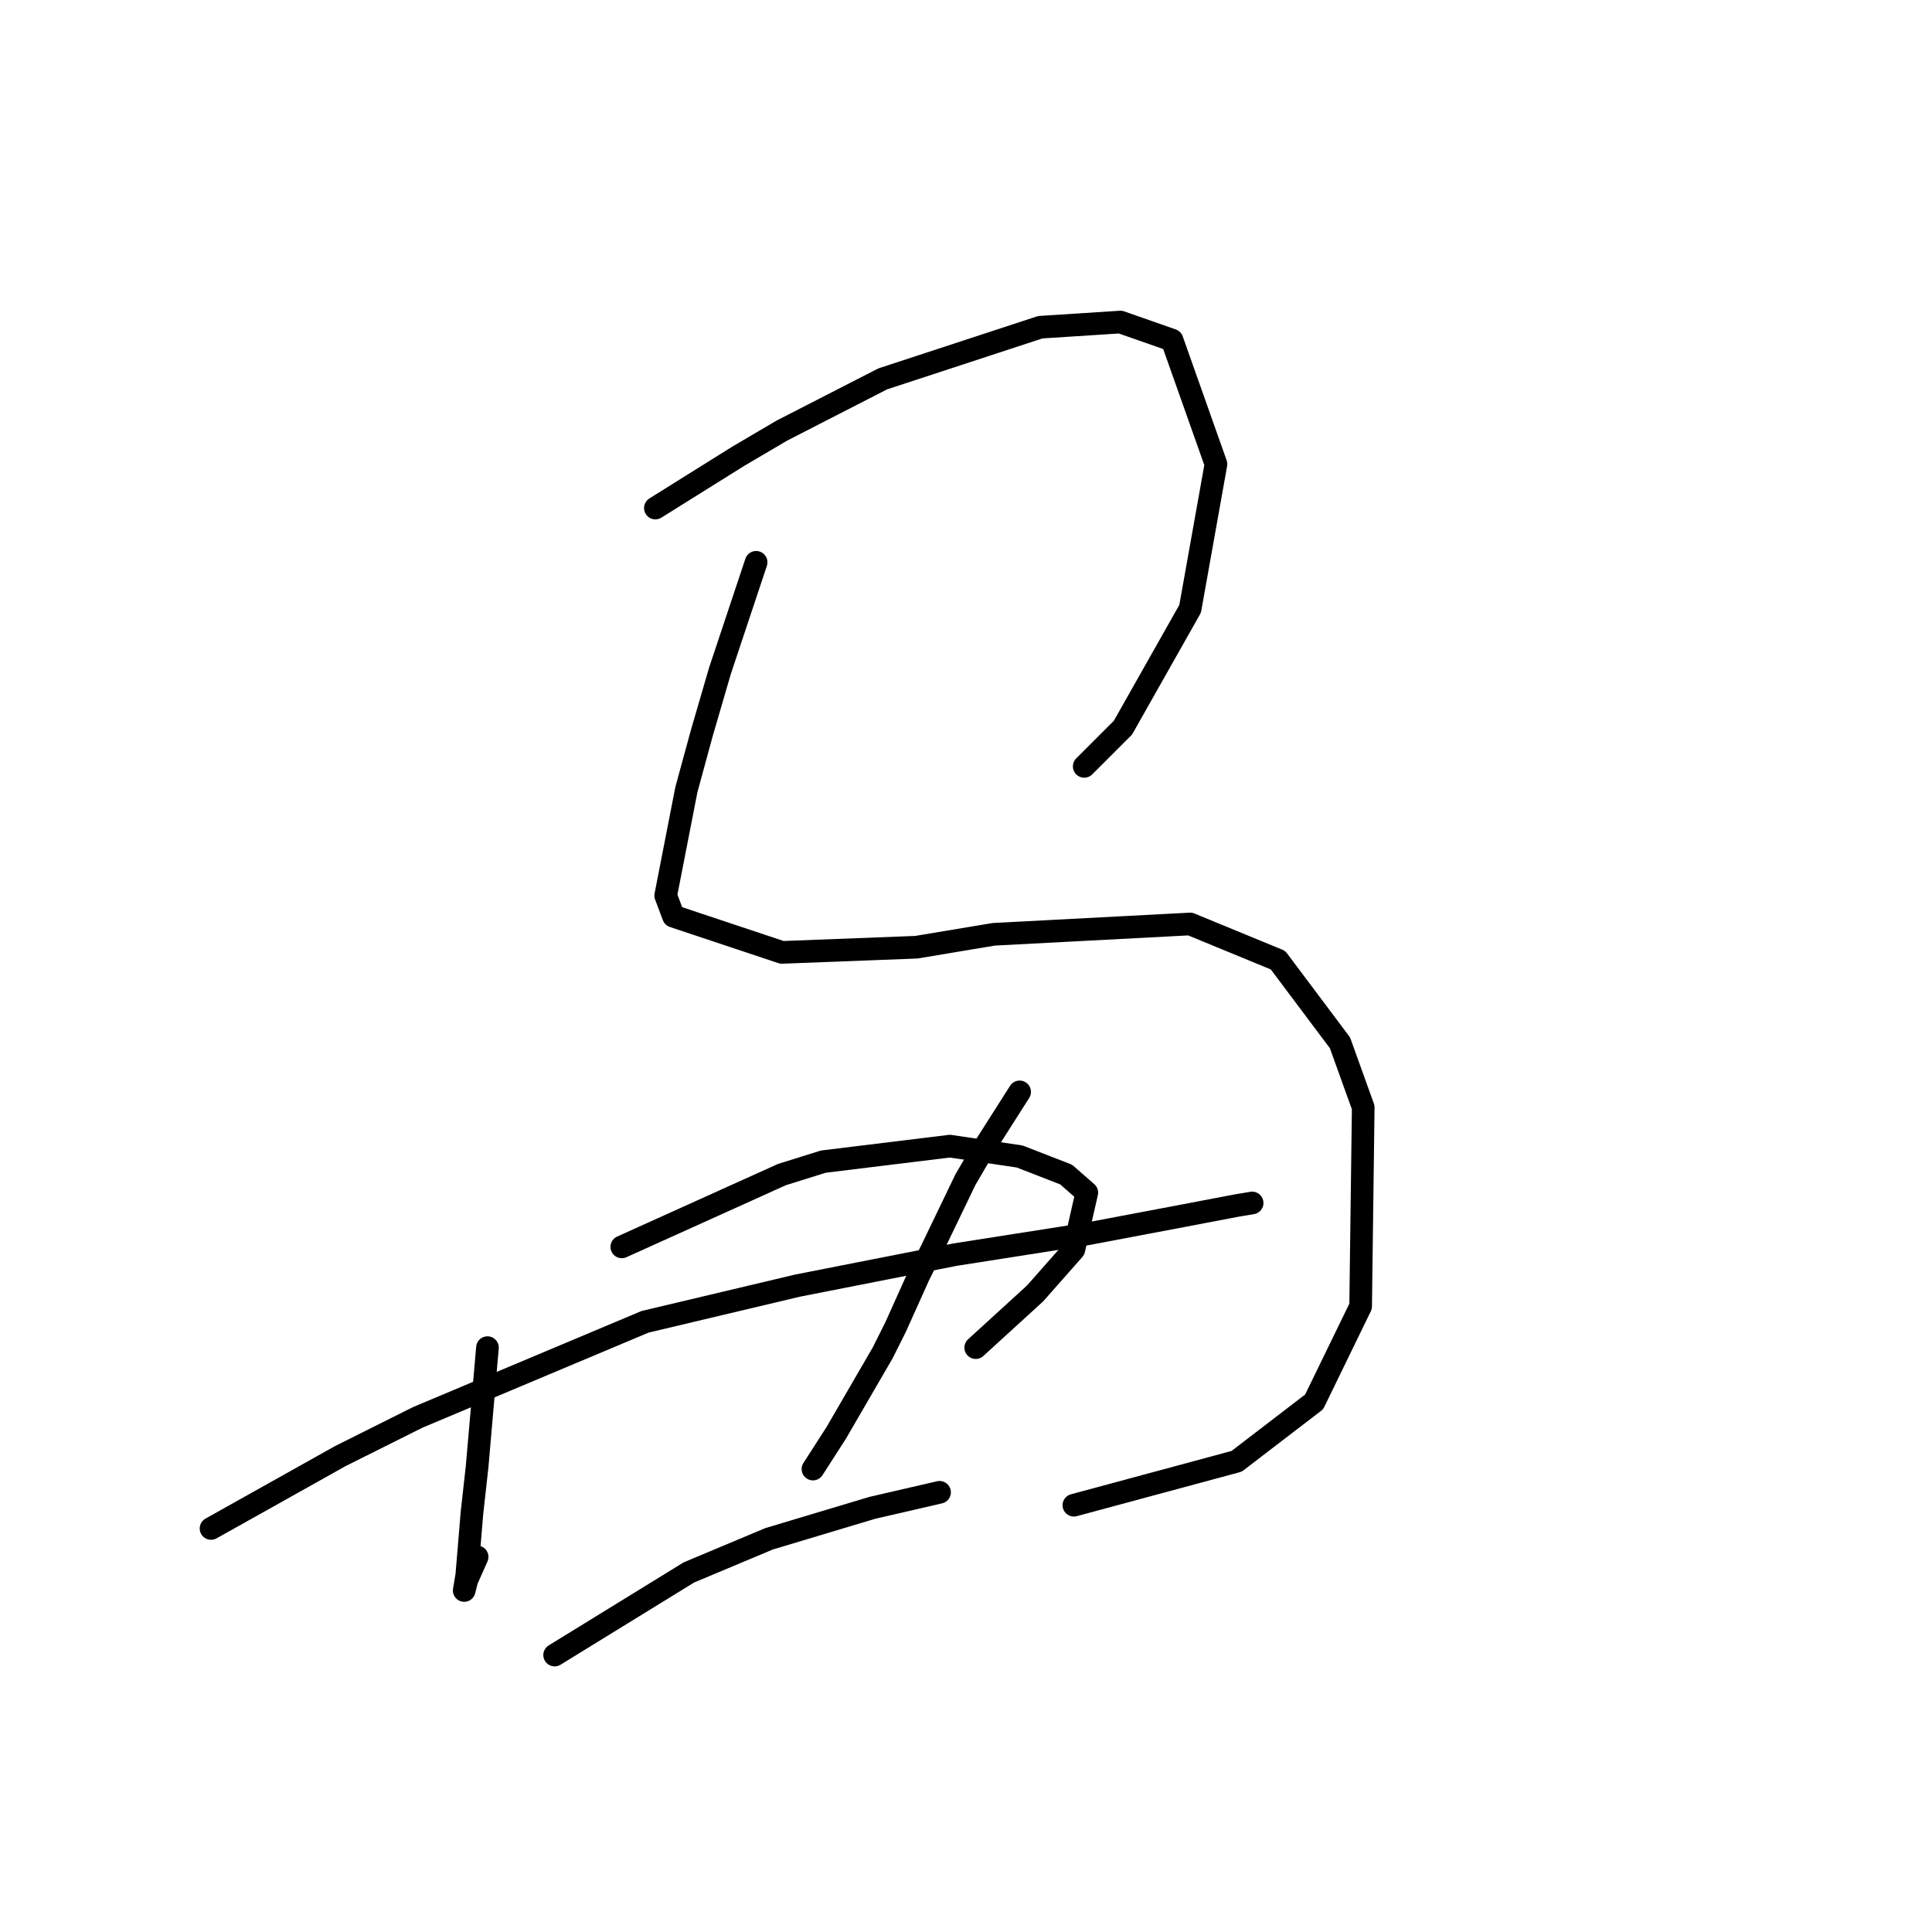 <?xml version="1.0" standalone="no"?>
    <svg width="256" height="256" xmlns="http://www.w3.org/2000/svg" version="1.1">
    <polyline stroke="black" stroke-width="3" stroke-linecap="round" fill="transparent" stroke-linejoin="round" points="86.841 67.319 92.318 63.896 97.795 60.473 103.614 57.05 116.964 50.204 137.845 43.358 148.457 42.673 155.303 45.069 161.122 61.5 157.699 80.669 148.799 96.416 143.664 101.55 143.664 101.55 " />
        <polyline stroke="black" stroke-width="3" stroke-linecap="round" fill="transparent" stroke-linejoin="round" points="100.191 74.508 97.795 81.696 95.399 88.885 93.003 97.1 90.949 104.631 88.21 118.666 89.237 121.404 103.614 126.196 121.414 125.512 131.684 123.8 157.699 122.431 169.337 127.223 177.553 138.177 180.634 146.735 180.291 173.093 174.13 185.758 163.86 193.631 142.295 199.45 142.295 199.45 " />
        <polyline stroke="black" stroke-width="3" stroke-linecap="round" fill="transparent" stroke-linejoin="round" points="64.591 178.569 63.906 186.443 63.222 194.316 62.537 200.477 61.853 208.693 61.51 210.746 61.853 209.377 63.222 206.296 63.222 206.296 " />
        <polyline stroke="black" stroke-width="3" stroke-linecap="round" fill="transparent" stroke-linejoin="round" points="82.391 165.219 93.003 160.427 103.614 155.635 109.091 153.923 125.864 151.869 135.107 153.239 141.268 155.635 144.007 158.031 142.295 165.562 137.16 171.381 129.287 178.569 129.287 178.569 " />
        <polyline stroke="black" stroke-width="3" stroke-linecap="round" fill="transparent" stroke-linejoin="round" points="27.964 202.531 36.522 197.739 45.08 192.946 55.349 187.812 85.472 175.146 105.668 170.354 126.549 166.246 144.007 163.508 156.672 161.112 163.86 159.742 165.914 159.4 165.914 159.4 " />
        <polyline stroke="black" stroke-width="3" stroke-linecap="round" fill="transparent" stroke-linejoin="round" points="135.107 144.681 132.71 148.446 130.314 152.212 127.918 156.319 123.468 165.562 121.757 168.985 118.676 175.831 116.964 179.254 110.803 189.866 107.722 194.658 107.722 194.658 " />
        <polyline stroke="black" stroke-width="3" stroke-linecap="round" fill="transparent" stroke-linejoin="round" points="73.491 219.304 82.391 213.827 91.291 208.35 101.903 203.9 115.595 199.793 124.495 197.739 124.495 197.739 " />
        </svg>